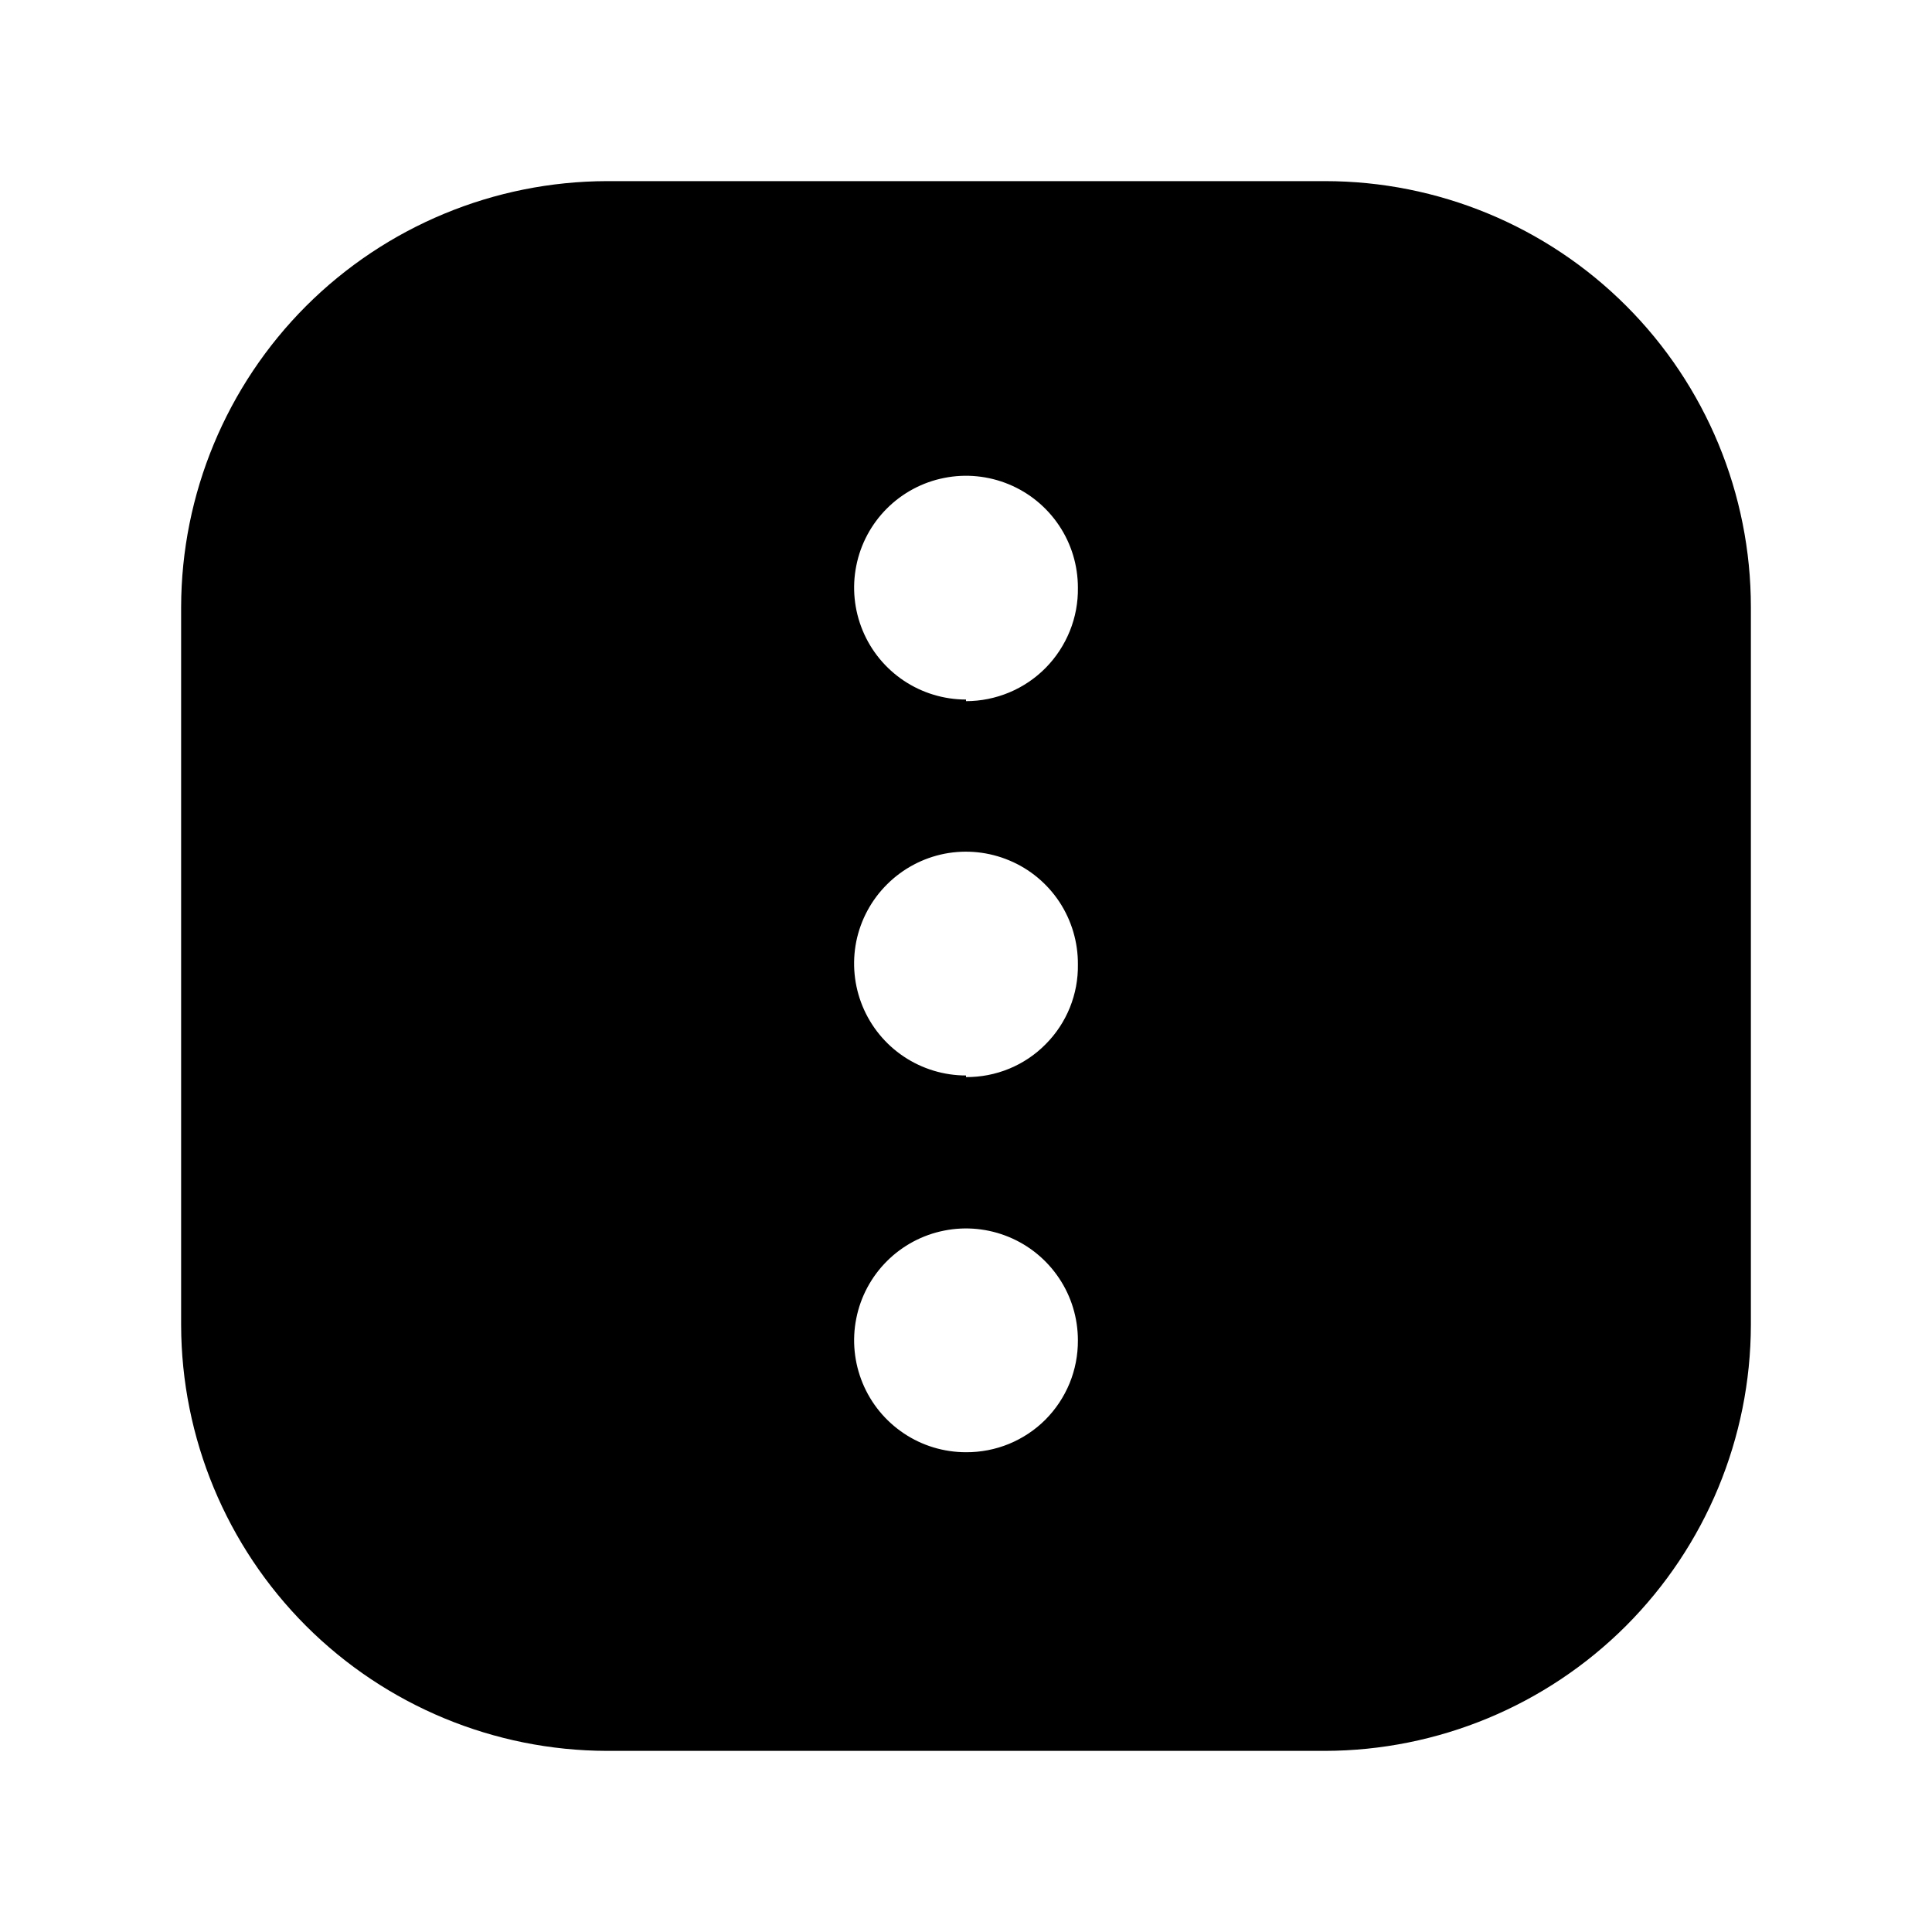 <svg width="24" height="24" viewBox="0 0 24 24" fill="none" xmlns="http://www.w3.org/2000/svg">
<path d="M16.46 2.25H7.54C6.138 2.253 4.794 2.811 3.802 3.802C2.811 4.794 2.253 6.138 2.25 7.54V16.46C2.253 17.862 2.811 19.206 3.802 20.198C4.794 21.189 6.138 21.747 7.54 21.75H16.46C17.862 21.747 19.206 21.189 20.198 20.198C21.189 19.206 21.747 17.862 21.75 16.46V7.54C21.75 6.137 21.193 4.791 20.201 3.799C19.209 2.807 17.863 2.25 16.46 2.25ZM12 18.04C11.725 18.04 11.456 17.959 11.228 17.806C10.999 17.653 10.821 17.436 10.716 17.182C10.611 16.928 10.583 16.648 10.637 16.379C10.69 16.109 10.823 15.861 11.017 15.667C11.211 15.473 11.459 15.34 11.729 15.287C11.998 15.233 12.278 15.261 12.532 15.366C12.786 15.471 13.003 15.649 13.156 15.878C13.309 16.106 13.39 16.375 13.39 16.65C13.391 16.833 13.356 17.014 13.287 17.183C13.217 17.353 13.115 17.506 12.986 17.636C12.857 17.765 12.703 17.867 12.533 17.937C12.364 18.006 12.183 18.041 12 18.04ZM12 13.36C11.725 13.36 11.456 13.278 11.227 13.125C10.998 12.972 10.82 12.754 10.715 12.5C10.61 12.245 10.583 11.965 10.637 11.695C10.692 11.425 10.825 11.178 11.021 10.984C11.216 10.79 11.465 10.658 11.735 10.605C12.005 10.553 12.285 10.582 12.539 10.689C12.793 10.795 13.009 10.975 13.161 11.205C13.312 11.435 13.392 11.705 13.39 11.98C13.393 12.164 13.359 12.346 13.29 12.517C13.221 12.687 13.119 12.842 12.989 12.972C12.86 13.103 12.706 13.206 12.536 13.276C12.366 13.346 12.184 13.381 12 13.38V13.36ZM12 8.69C11.725 8.69 11.456 8.608 11.228 8.456C10.999 8.303 10.821 8.086 10.716 7.832C10.611 7.578 10.583 7.298 10.637 7.029C10.69 6.759 10.823 6.511 11.017 6.317C11.211 6.123 11.459 5.99 11.729 5.937C11.998 5.883 12.278 5.911 12.532 6.016C12.786 6.121 13.003 6.299 13.156 6.528C13.309 6.756 13.39 7.025 13.39 7.3C13.393 7.484 13.359 7.667 13.29 7.838C13.221 8.009 13.119 8.165 12.99 8.296C12.861 8.427 12.707 8.531 12.537 8.602C12.367 8.673 12.184 8.71 12 8.71V8.69Z" fill="black"/>
</svg>
